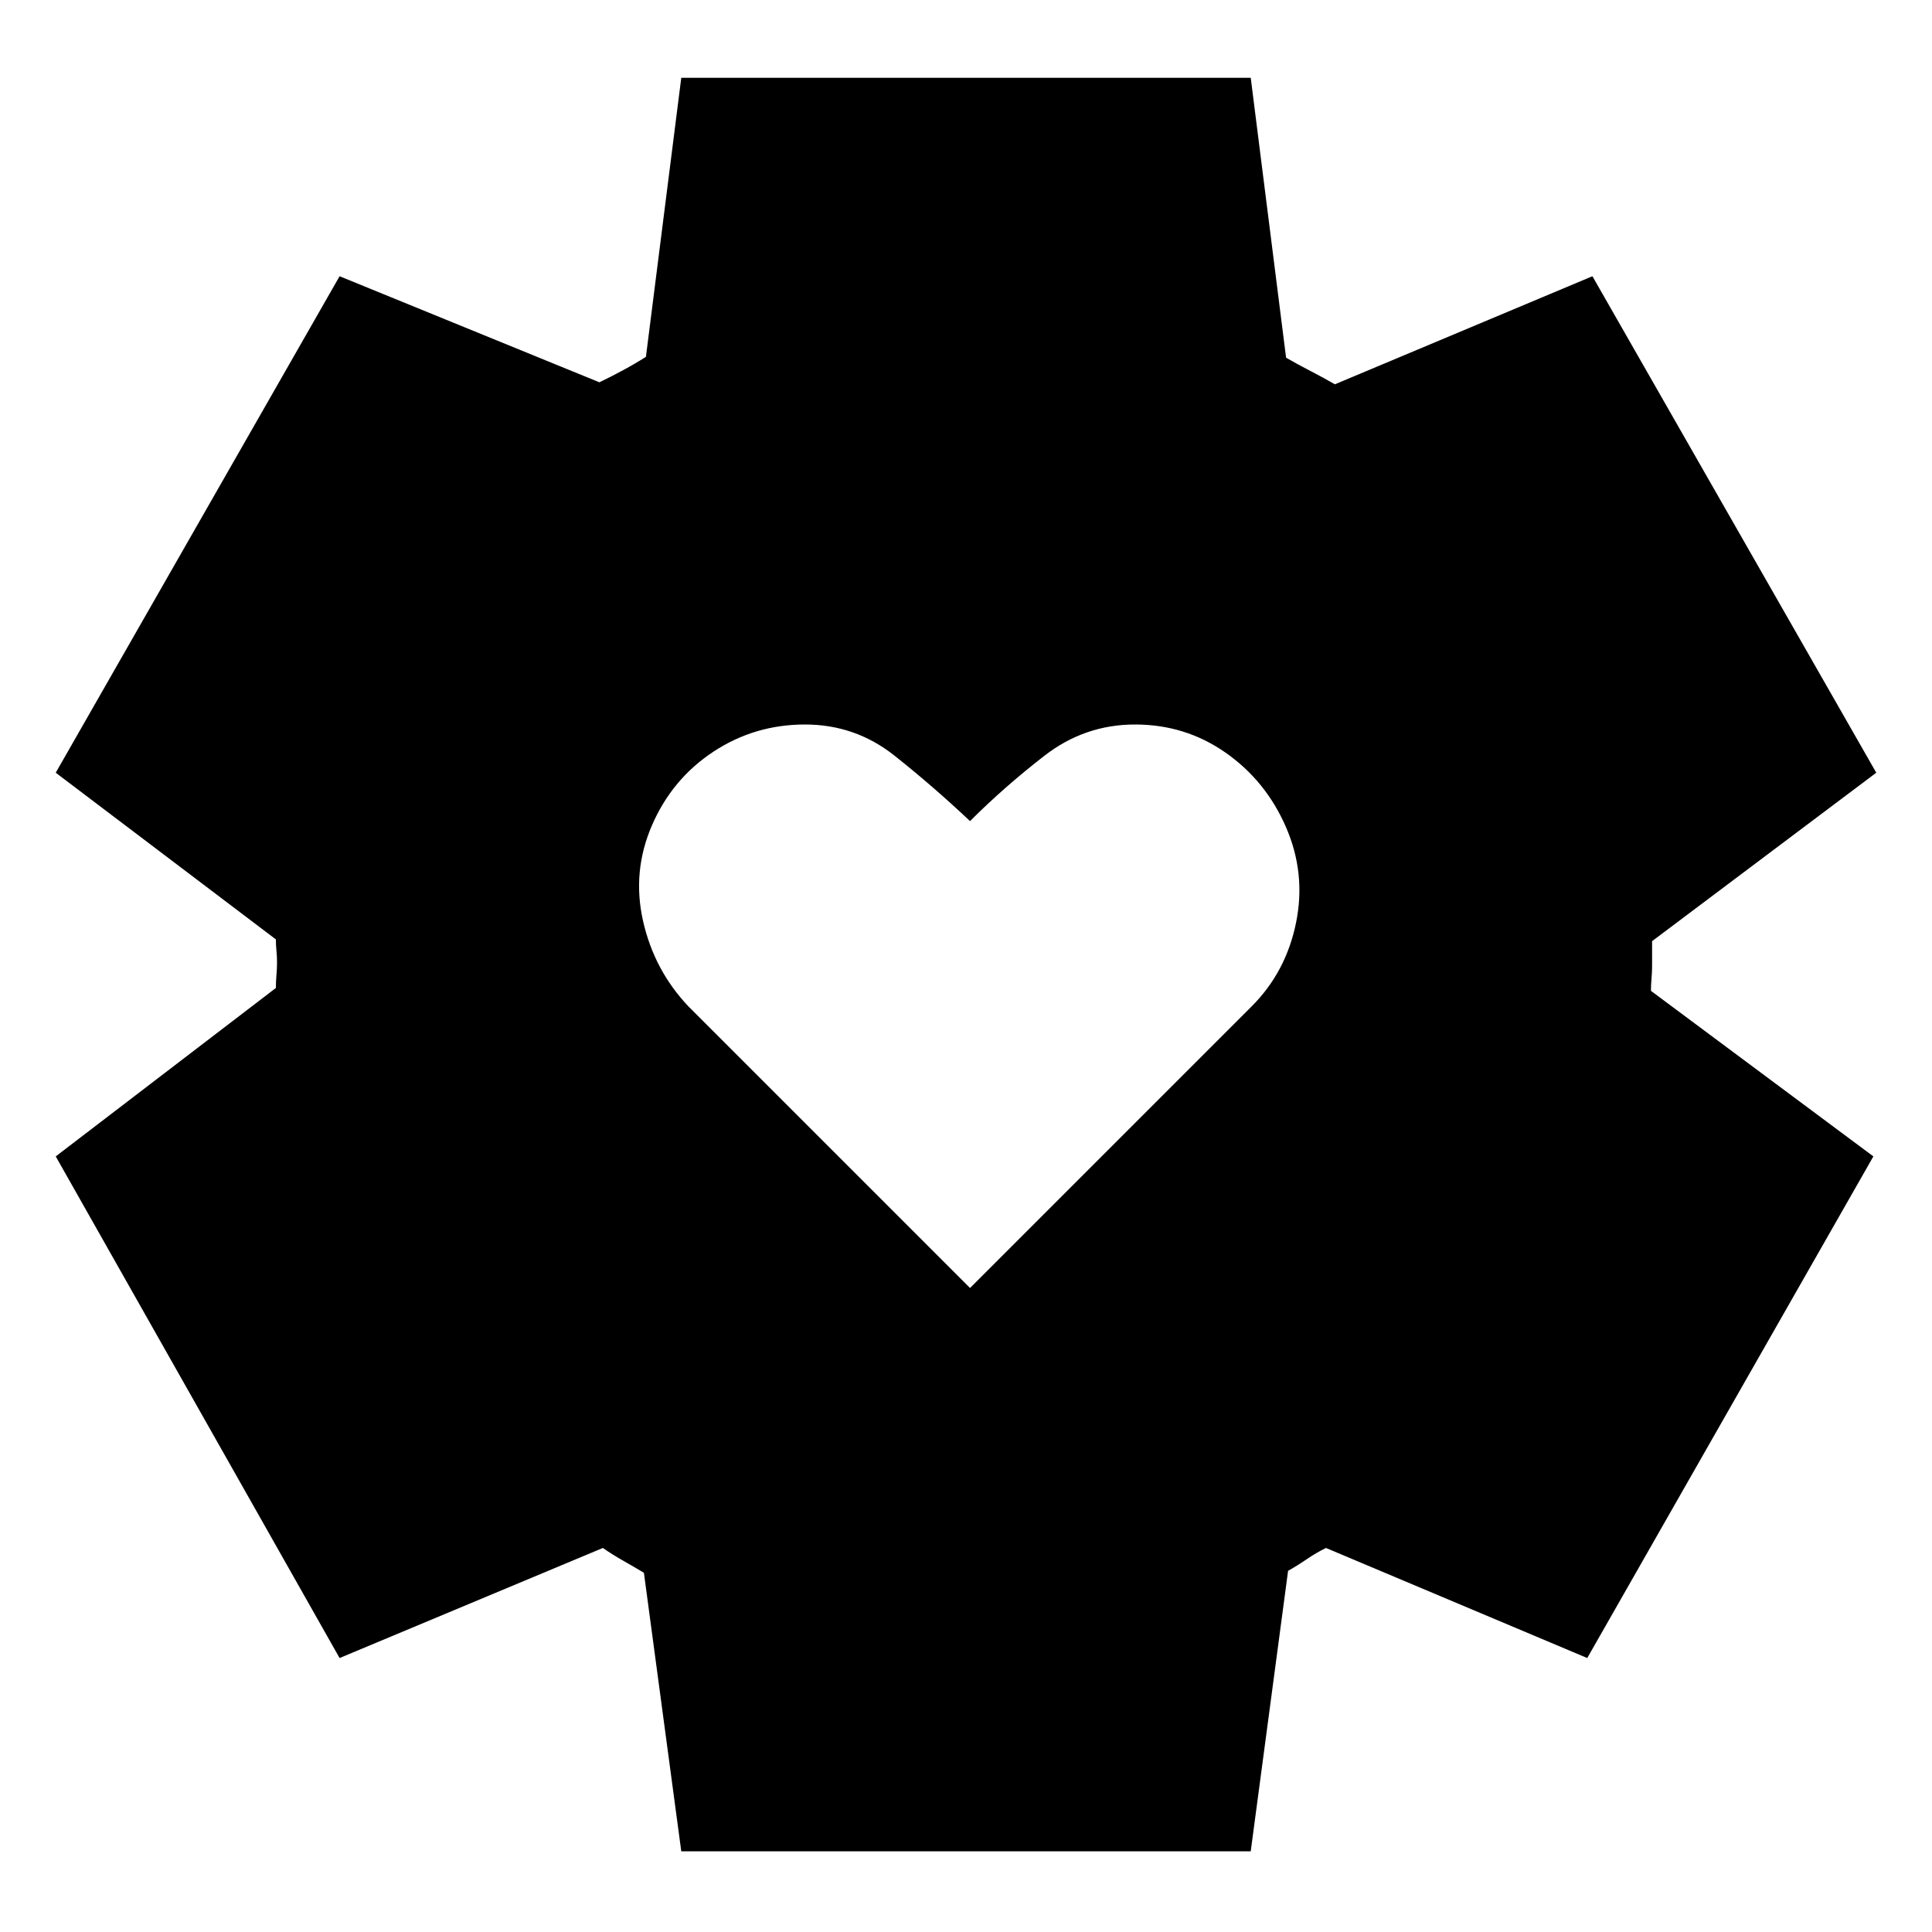 <svg xmlns="http://www.w3.org/2000/svg" height="24" viewBox="0 -960 960 960" width="24"><path d="m482-320 140-140q17-17 22-41.5t-5-47.5q-10-23-30-37t-45-14q-25 0-45 15.5T482-552q-18-17-37.5-32.5T400-600q-25 0-45.5 13.5T324-550q-10 23-4.5 47.5T342-460l140 140ZM338.521-40.087l-18.565-138.391q-4.739-2.87-10.195-5.956-5.457-3.087-10.196-6.392L168.739-136.13 27.695-385.391l109.392-83.696q0-3.304.282-6.391.283-3.087.283-6.392 0-2.869-.283-5.673-.282-2.805-.282-5.674L27.695-576.043 168.74-822.74l129.087 52.696q5.739-2.739 11.848-6.043 6.108-3.304 11.282-6.609l17.565-138.652h282.958l17.565 139.087q5.739 3.304 12.13 6.609 6.391 3.304 12.13 6.608l127.957-53.696 141.044 246.697-111.392 83.695V-480q0 2.87-.282 6.174-.283 3.304-.283 6.174l110.522 82.261L788.696-136.13 658.87-190.826q-4.74 2.305-9.696 5.674-4.956 3.37-9.13 5.674L621.479-40.086H338.521Z"/></svg>
